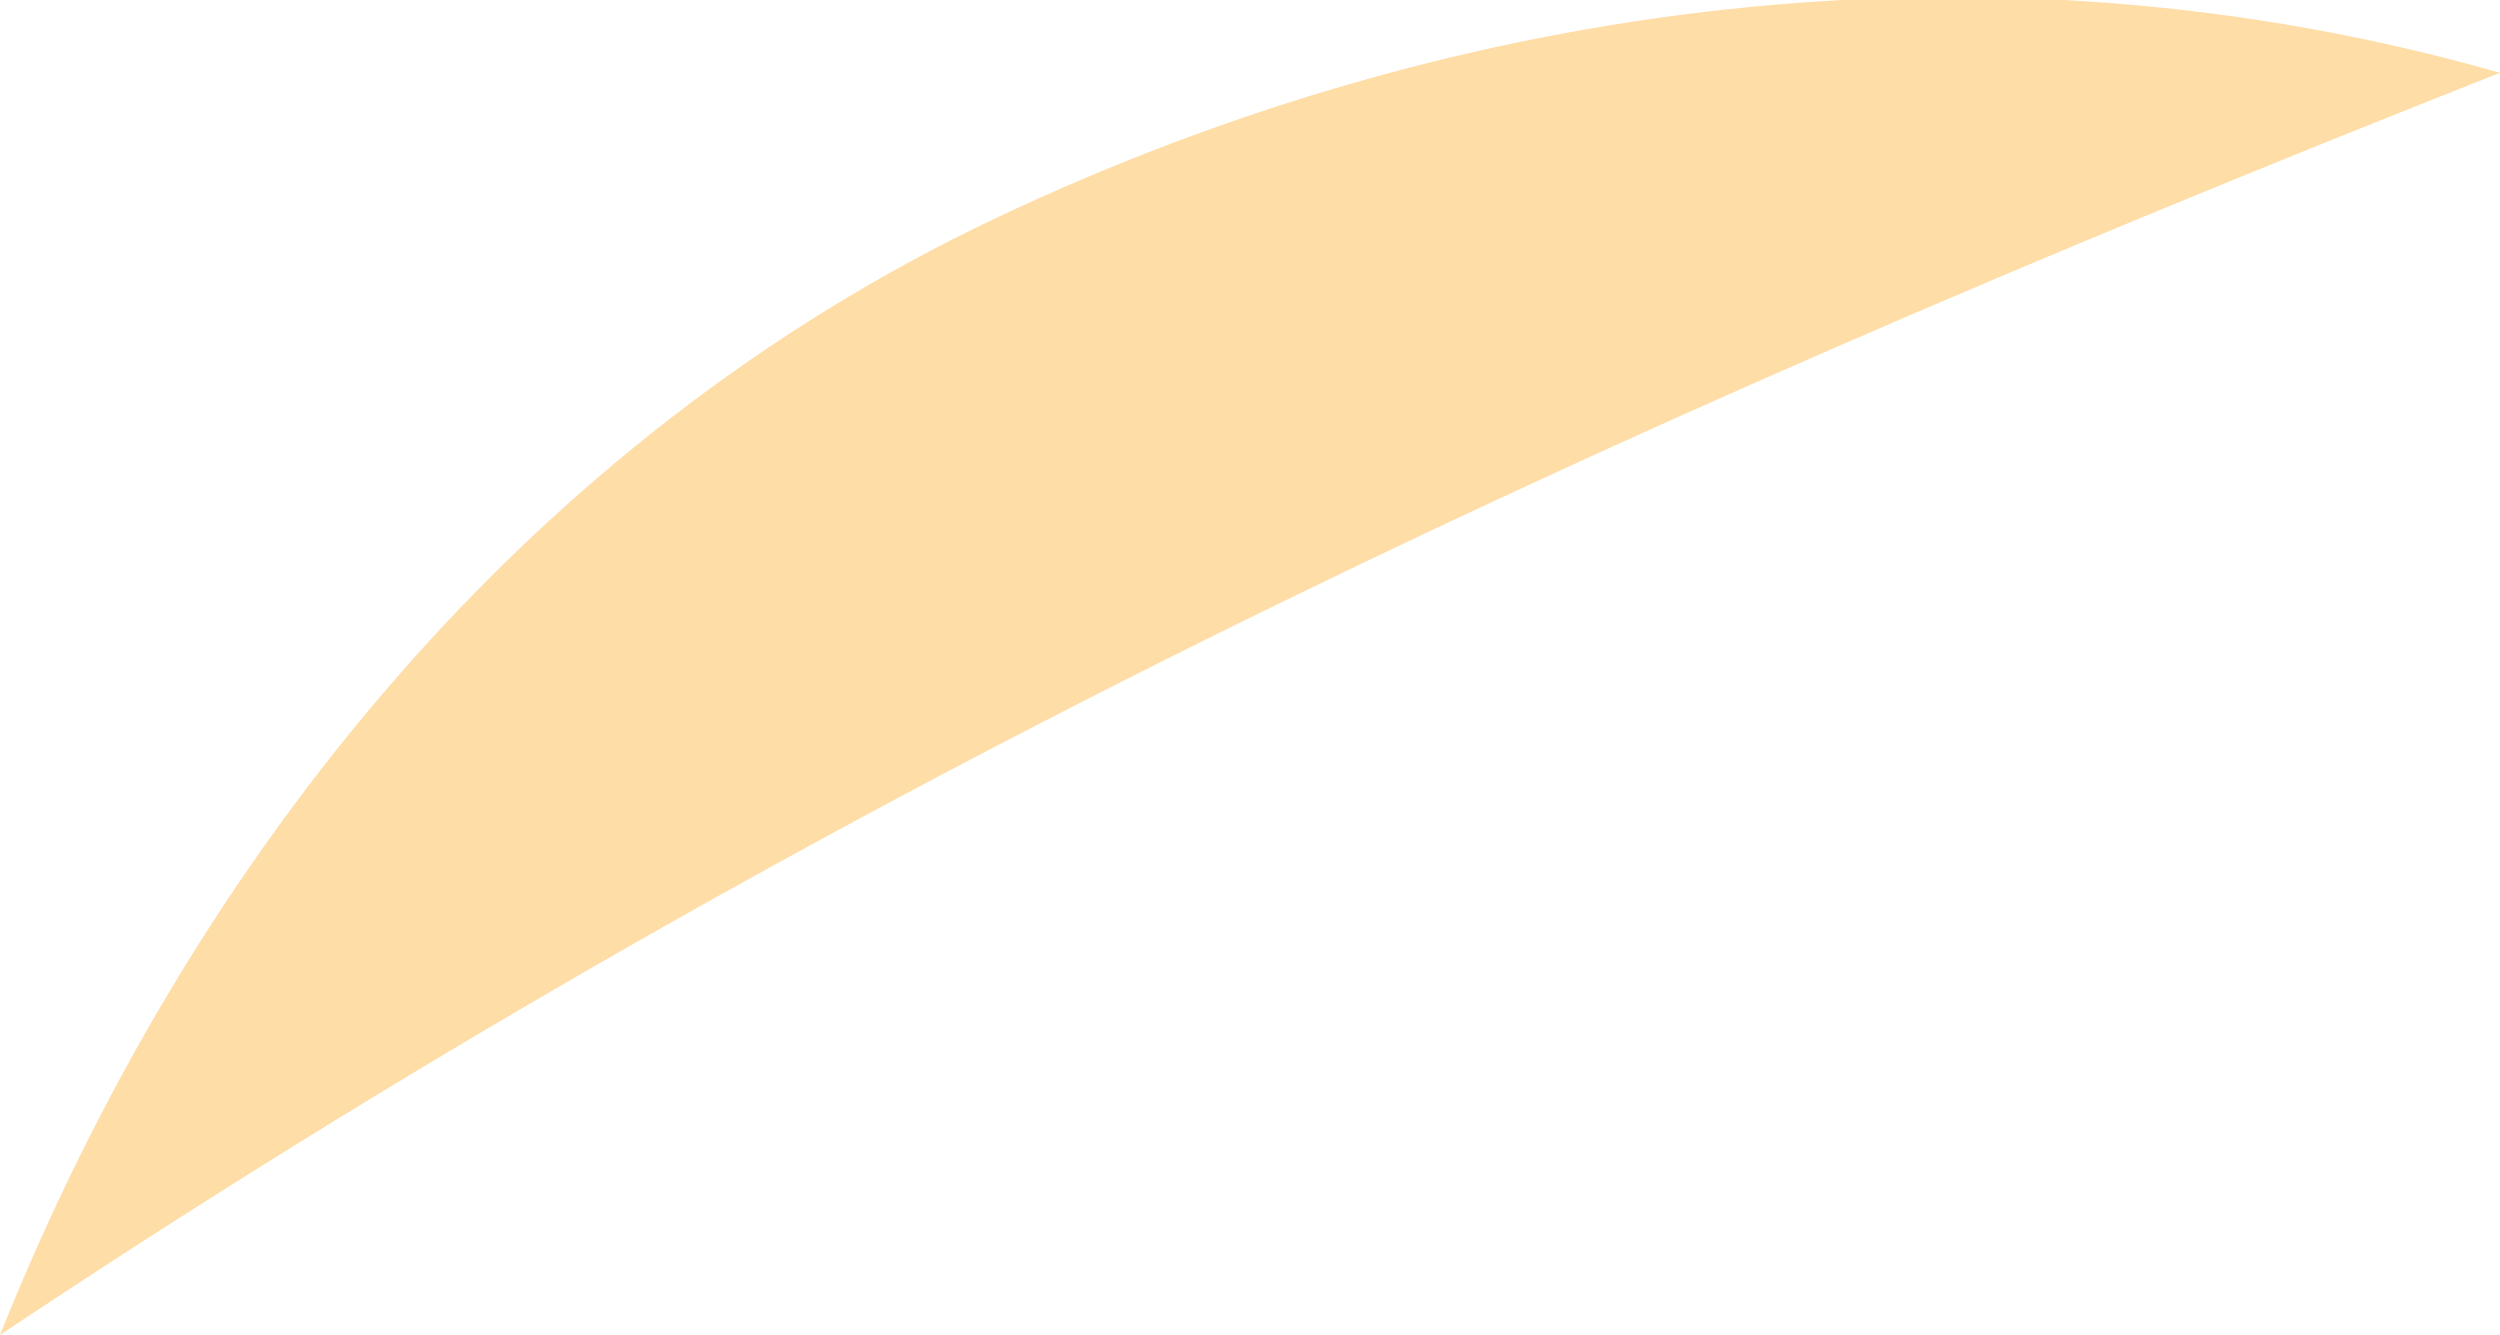 <?xml version="1.0" encoding="utf-8"?>
<!-- Generator: Adobe Illustrator 19.0.0, SVG Export Plug-In . SVG Version: 6.00 Build 0)  -->
<svg version="1.1" id="Layer_1" xmlns="http://www.w3.org/2000/svg" xmlns:xlink="http://www.w3.org/1999/xlink" x="0px" y="0px"
	 viewBox="0 0 10.3 5.5" style="enable-background:new 0 0 10.3 5.5;" xml:space="preserve">
<style type="text/css">
	.st0{fill:#FEDDA7;}
</style>
<path id="XMLID_15_" class="st0" d="M0,5.5c3.3-2.2,6.5-3.7,10.3-5.2C8.2-0.3,6,0,4.1,0.9S0.8,3.5,0,5.5z"/>
</svg>
